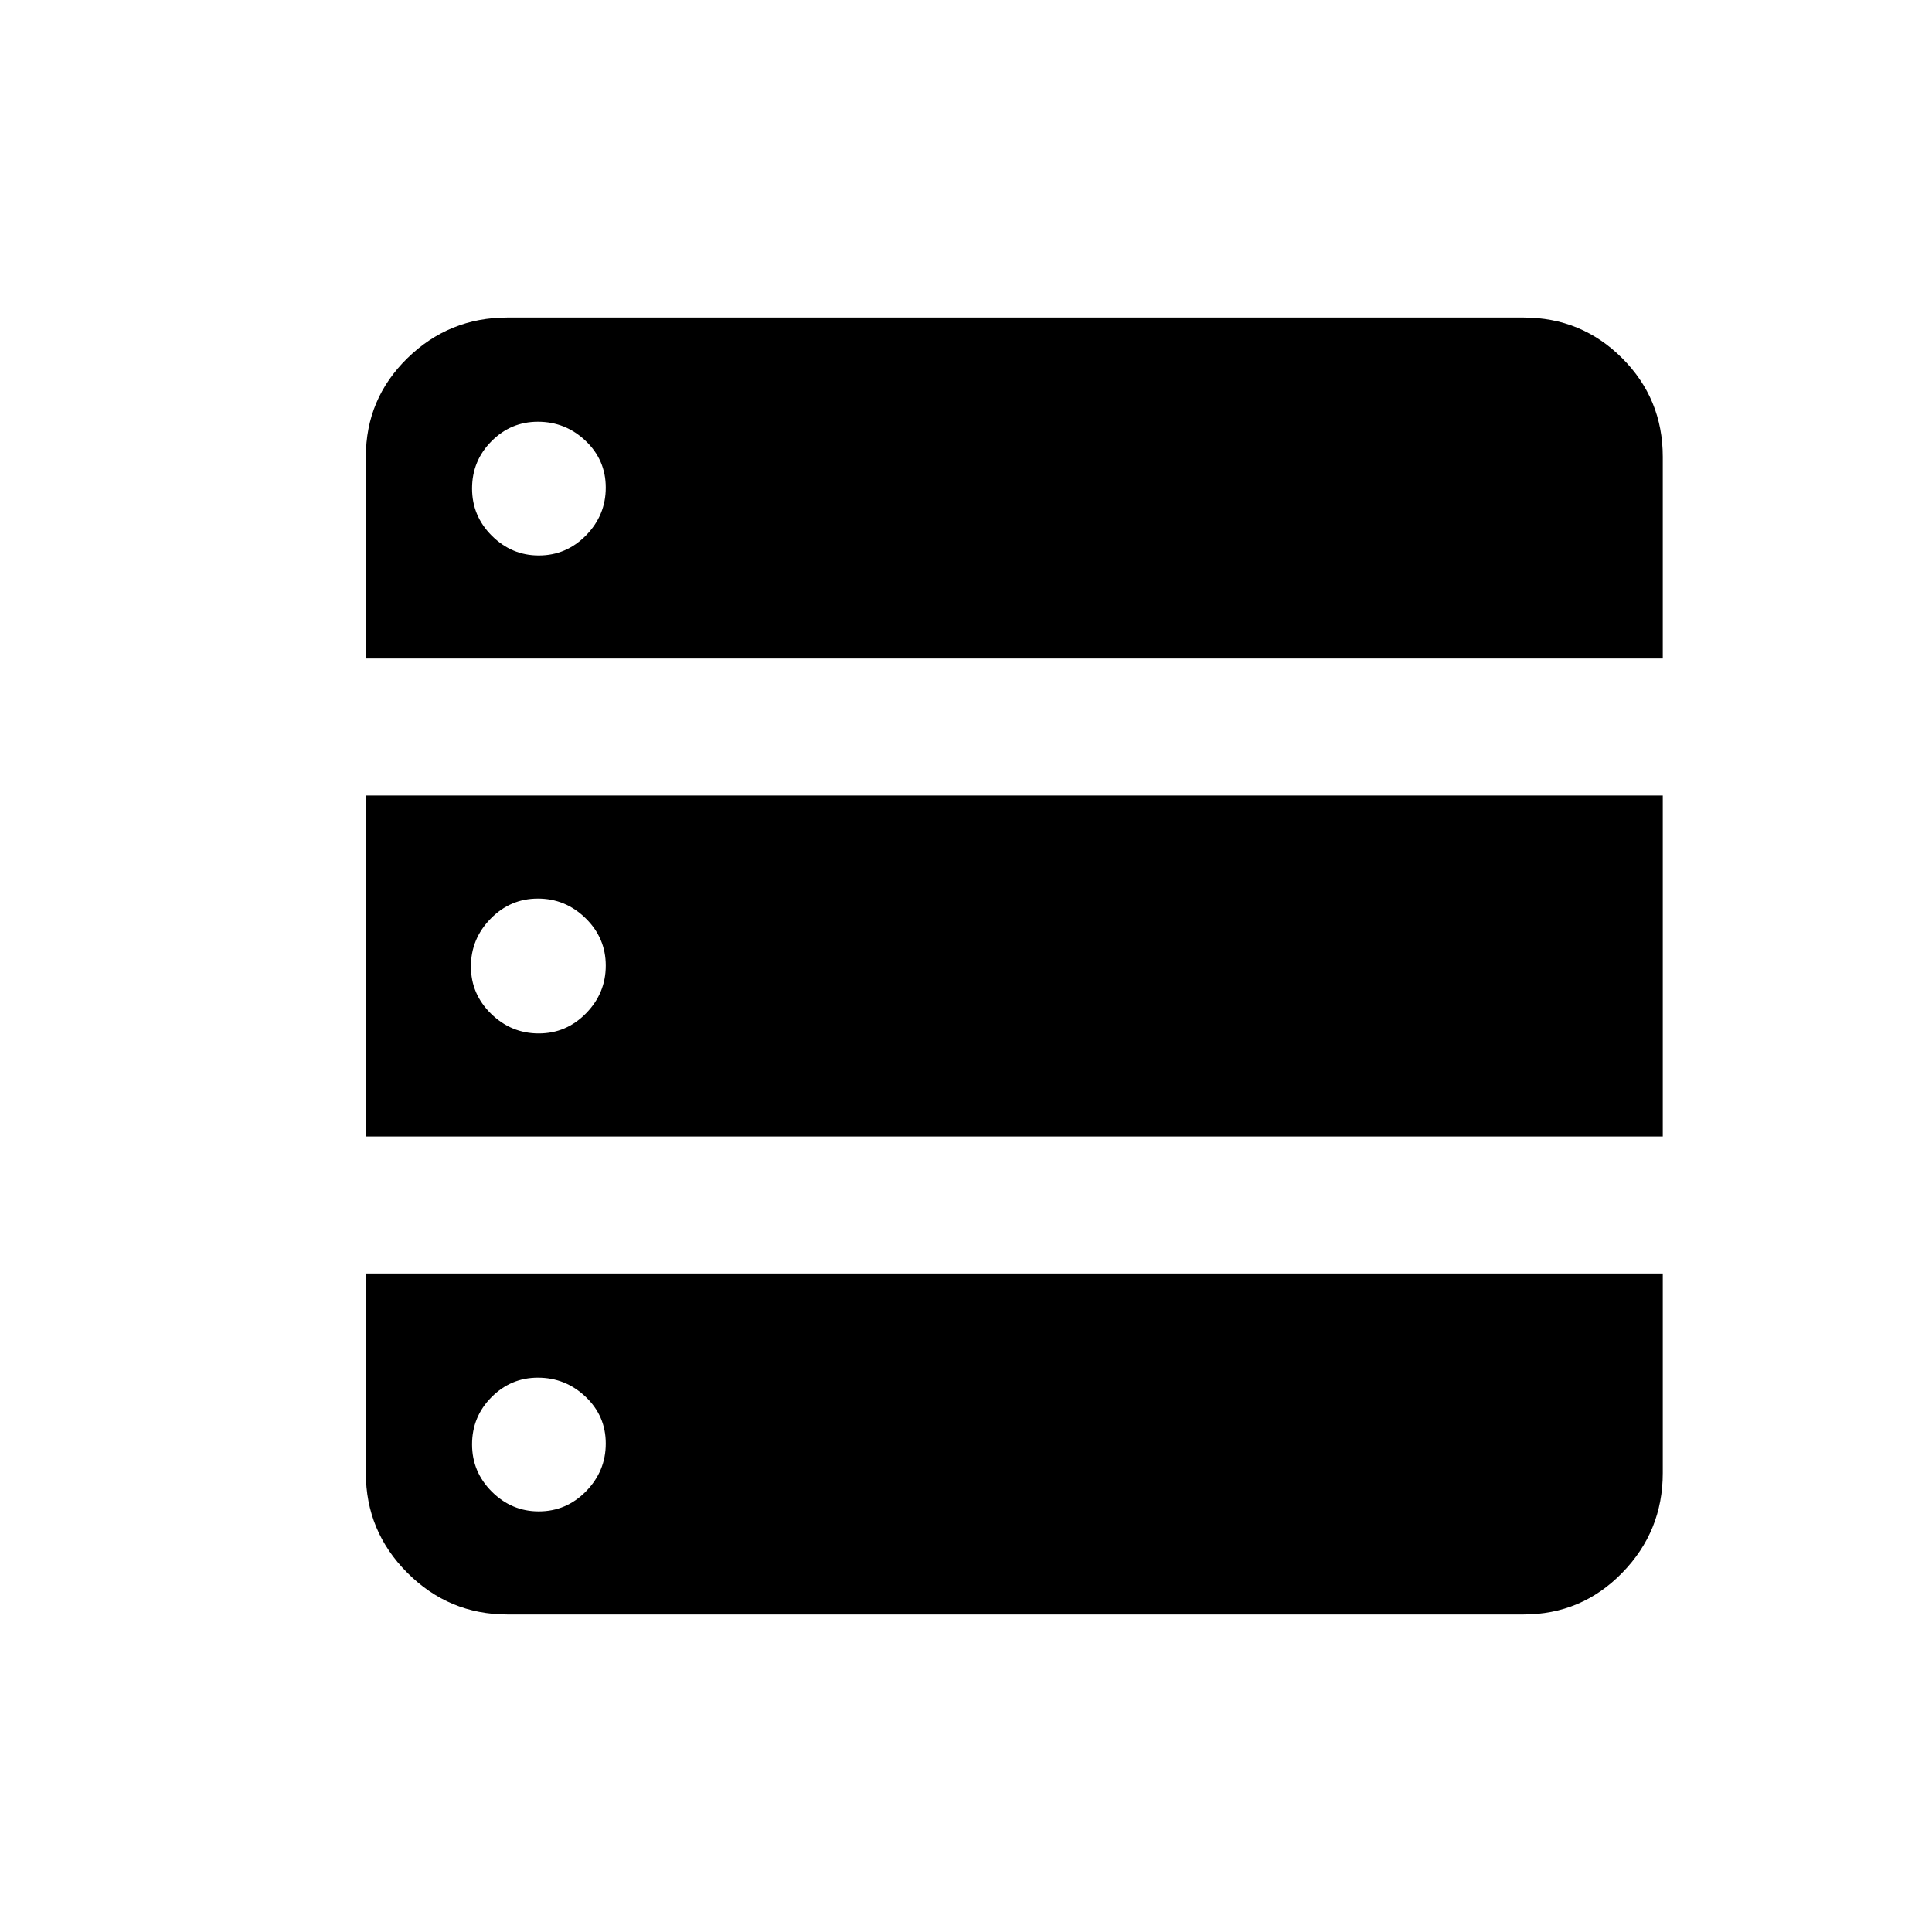 <svg xmlns="http://www.w3.org/2000/svg" height="20" viewBox="0 -960 960 960" width="20"><path d="M181.782-632.783h644.436V-733q0-28.841-20.188-49.03-20.189-20.188-49.03-20.188H252.065q-28.955 0-49.619 20.188-20.664 20.189-20.664 49.03v100.217Zm0 237.501h644.436v-169.436H181.782v169.436Zm70.283 237.5H757q28.841 0 49.03-20.664 20.188-20.664 20.188-49.619v-99.152H181.782v99.152q0 28.955 20.664 49.619t49.619 20.664Zm15.645-526.219q-13.47 0-23.308-9.789-9.837-9.79-9.837-23.5 0-13.711 9.627-23.428t23.097-9.717q13.71 0 23.71 9.506 10 9.507 10 23.218 0 13.71-9.789 23.71-9.79 10-23.5 10Zm0 237.501q-13.711 0-23.711-9.789-10-9.79-10-23.5 0-13.711 9.79-23.711 9.789-10 23.5-10 13.71 0 23.71 9.789 10 9.79 10 23.5 0 13.711-9.789 23.711-9.79 10-23.5 10Zm0 237.501q-13.47 0-23.308-9.79-9.837-9.789-9.837-23.5 0-13.71 9.627-23.428 9.627-9.717 23.097-9.717 13.71 0 23.71 9.507t10 23.217q0 13.711-9.789 23.711-9.79 10-23.5 10Z"/></svg>